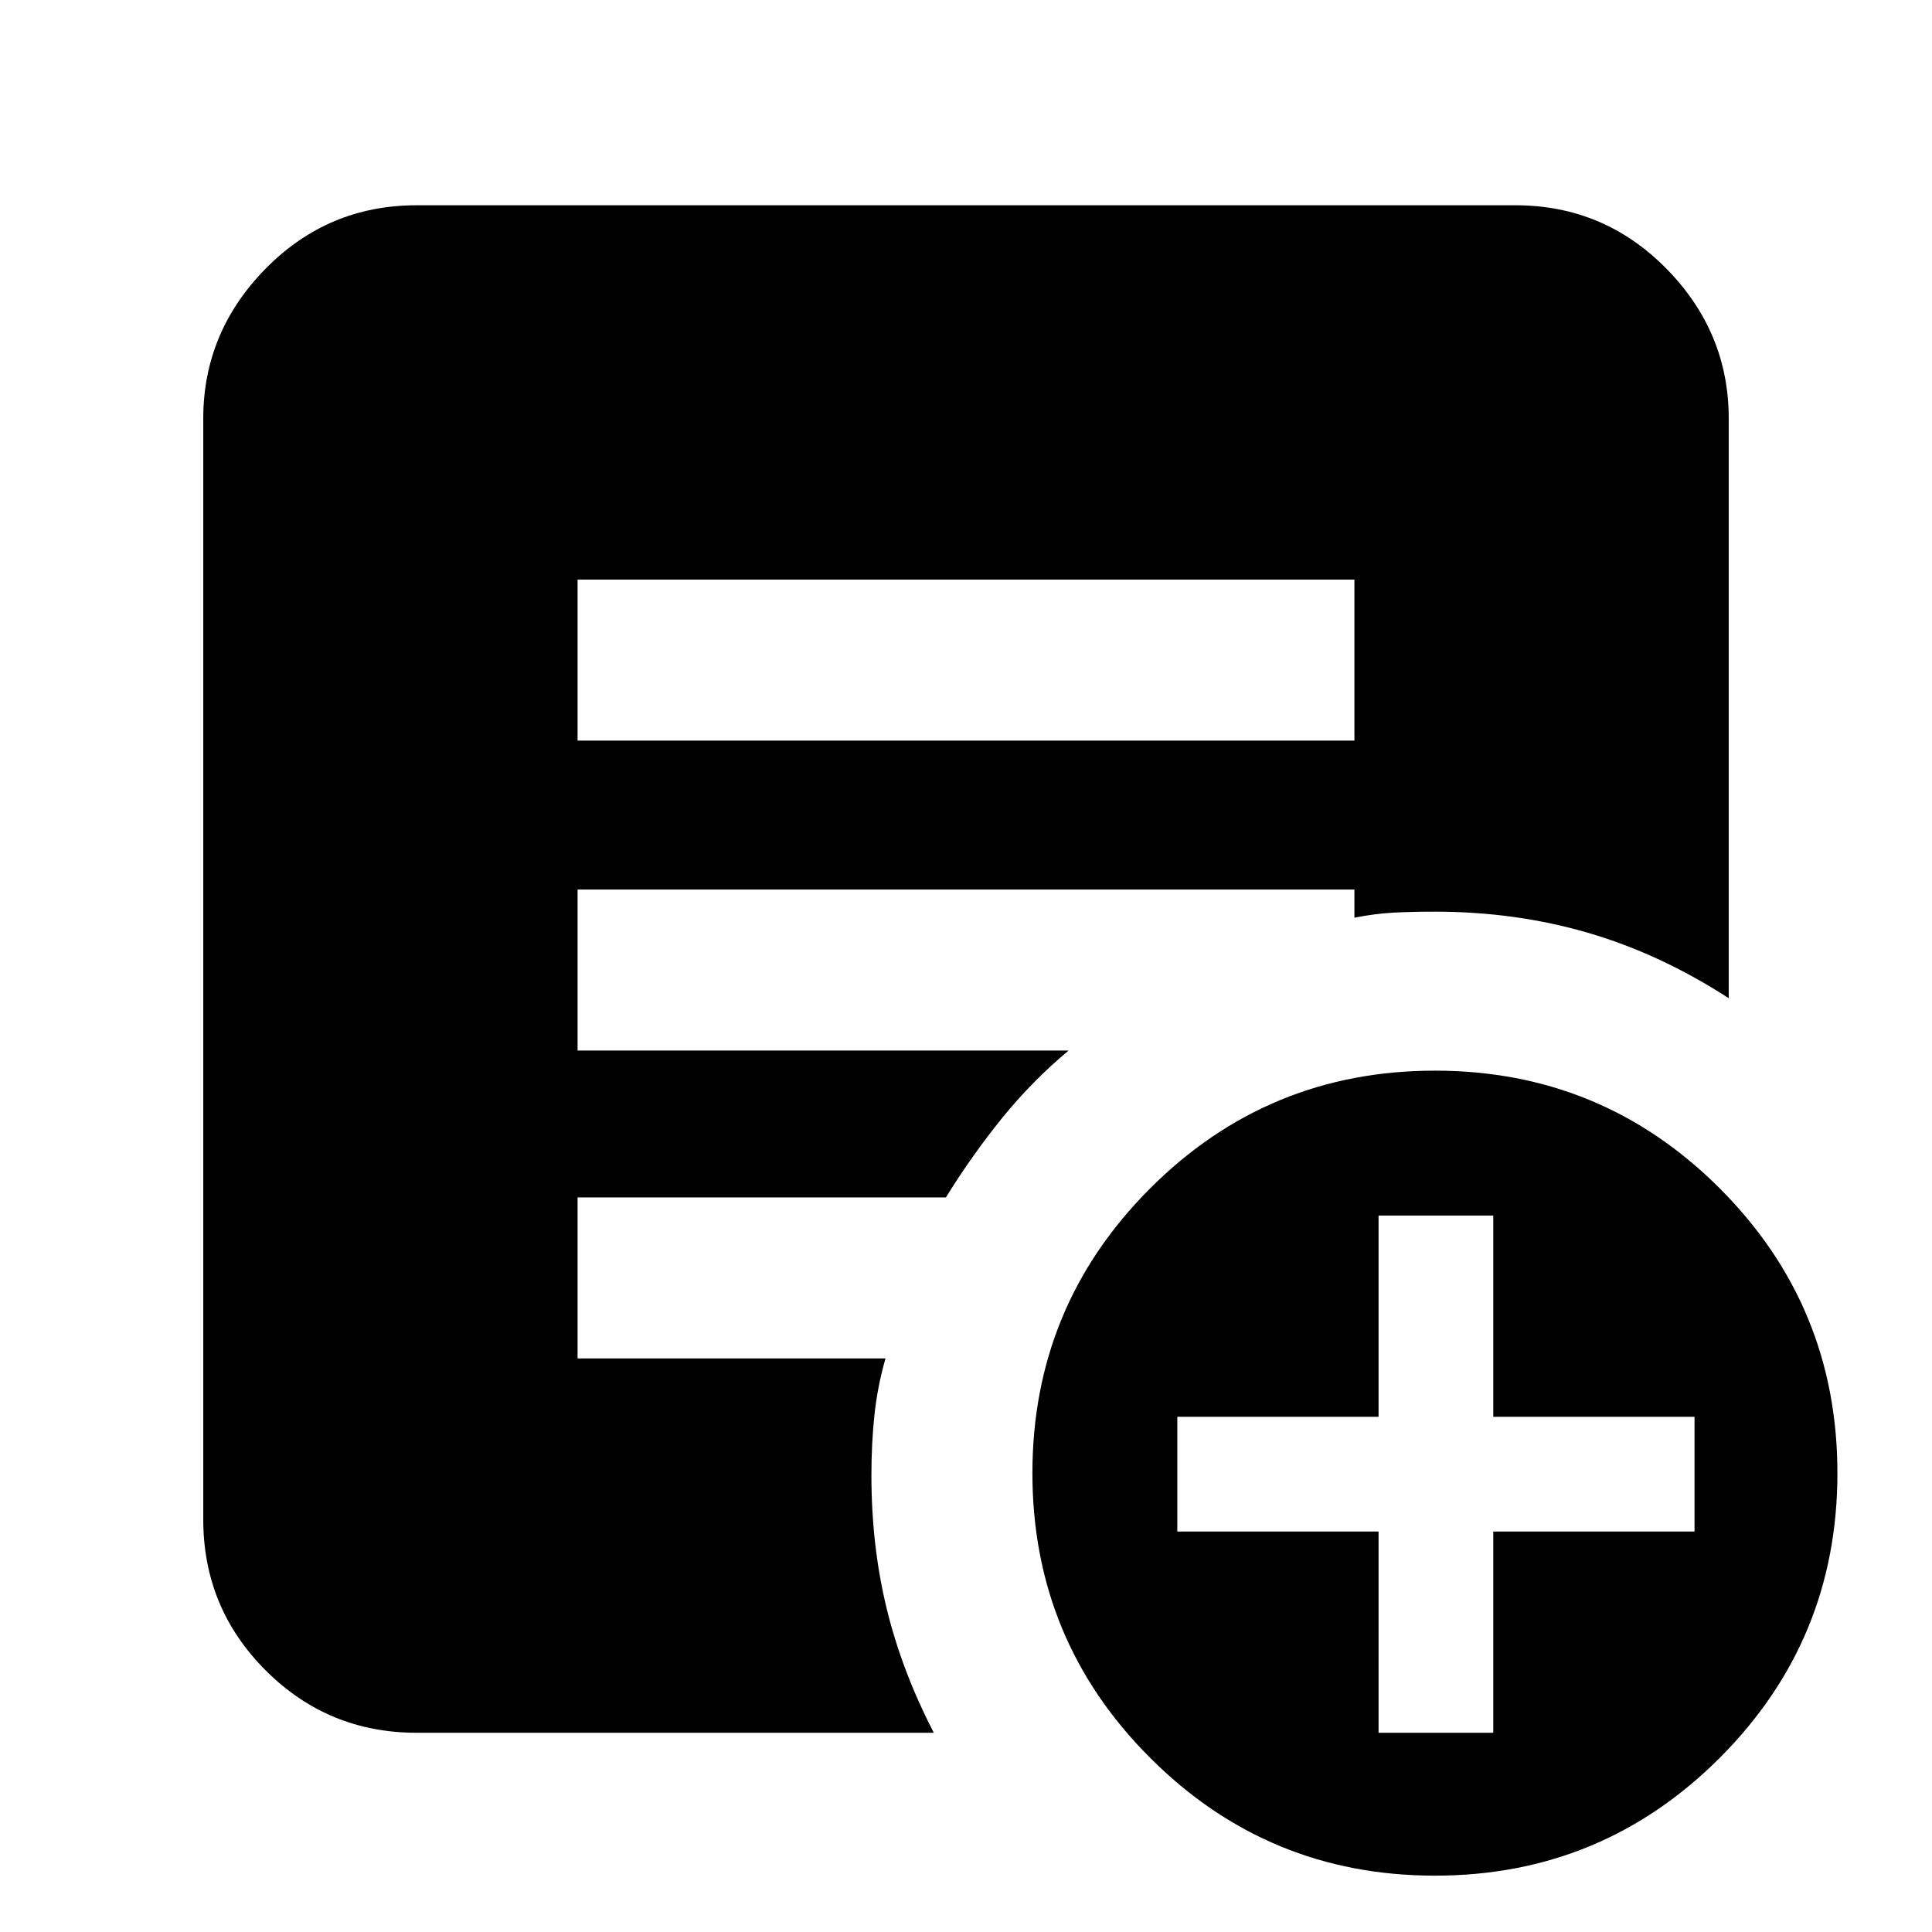 <svg xmlns="http://www.w3.org/2000/svg" height="24" width="24"><path d="M17.125 21.525h1.425v-2.5h2.5V17.6h-2.5v-2.5h-1.425v2.5h-2.5v1.425h2.5Zm.7 1.775q-2.075 0-3.537-1.463-1.463-1.462-1.463-3.537t1.463-3.538Q15.75 13.3 17.825 13.3t3.538 1.462q1.462 1.463 1.462 3.538 0 2.075-1.462 3.537Q19.9 23.3 17.825 23.3ZM7.175 9.2h9.65v-2h-9.65ZM11.6 21.525H5.175q-1.1 0-1.875-.775-.775-.775-.775-1.875V5.2q0-1.075.775-1.863.775-.787 1.875-.787h13.65q1.1 0 1.875.787.775.788.775 1.863v7.2q-.85-.55-1.75-.813-.9-.262-1.9-.262-.275 0-.513.012-.237.013-.487.063v-.35h-9.65v2h6.1q-.45.375-.825.837-.375.463-.7.988H7.175v2H11q-.1.35-.137.7-.038.35-.038.75 0 .875.188 1.65.187.775.587 1.55Z"/></svg>